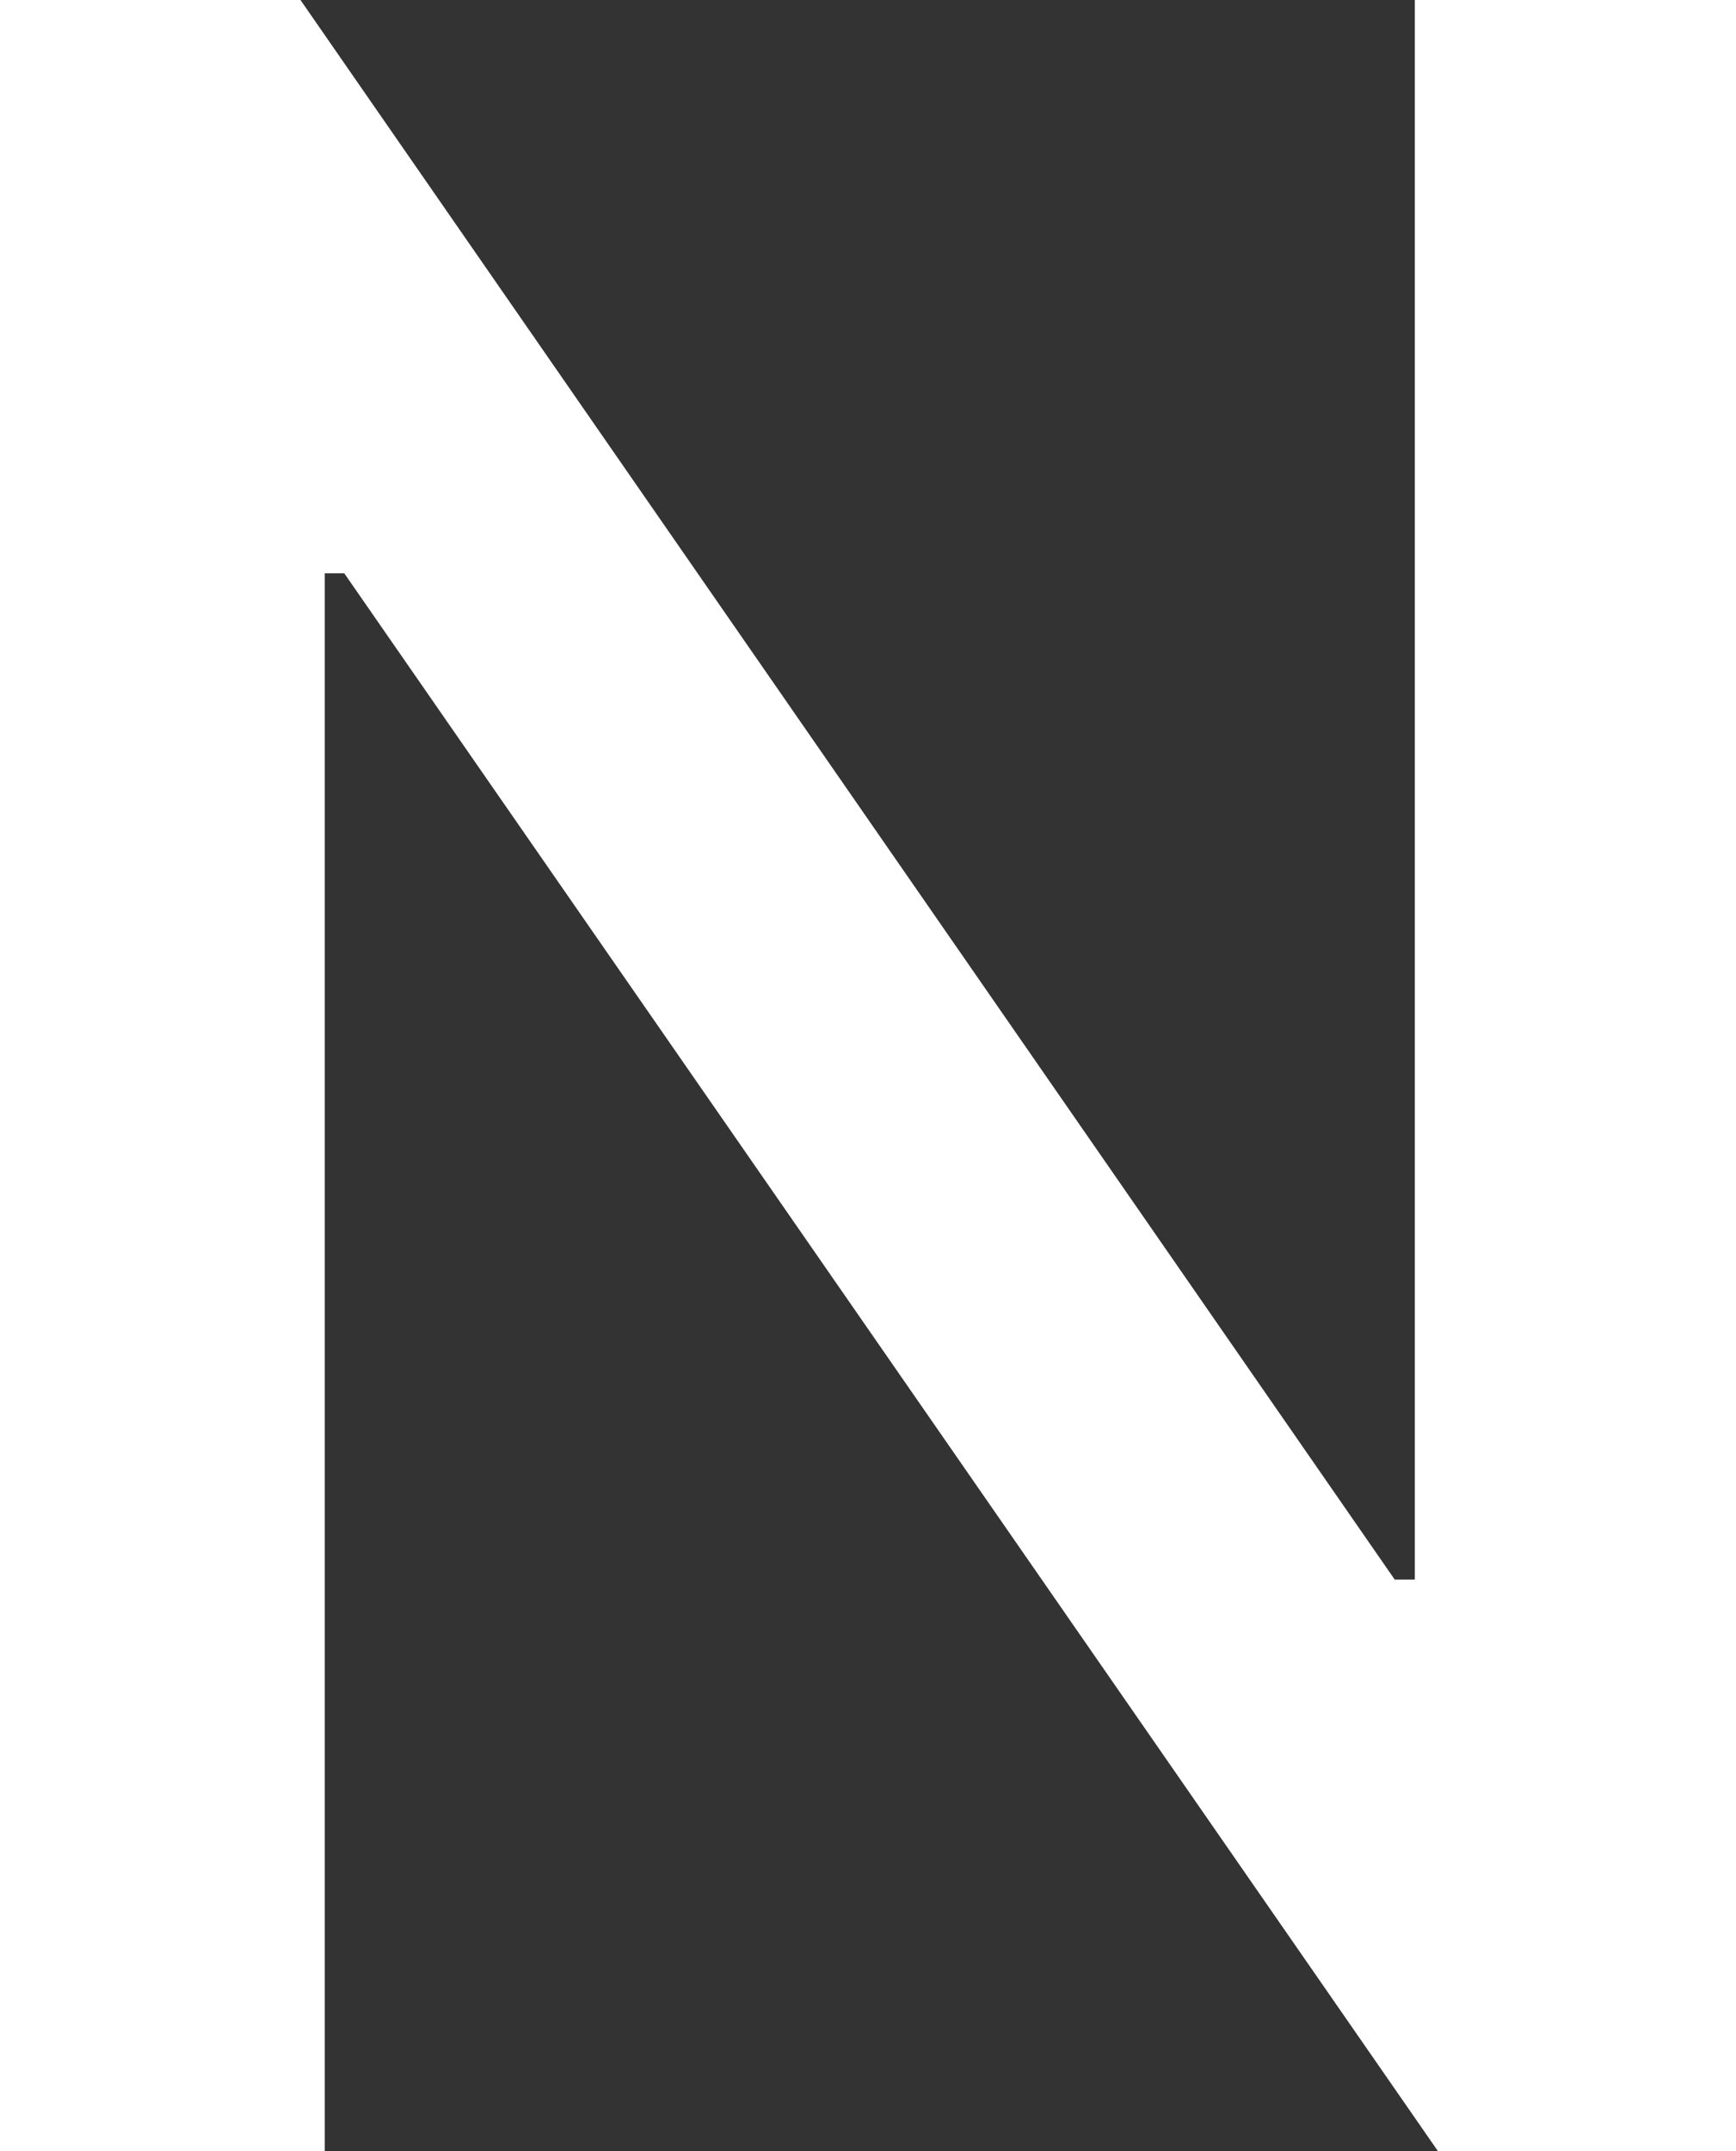 <svg width="2.935" height="3.636" viewBox="0 0 2.935 3.636" xmlns="http://www.w3.org/2000/svg"><rect x="0" y="0" width="2.935" height="3.636" fill="#333333" stroke="none"/><g id="svgGroup" stroke-linecap="round" fill-rule="evenodd" font-size="9pt" stroke="#ffffff" stroke-width="0" fill="#ffffff" style="stroke:#ffffff;stroke-width:0;fill:#ffffff"><path d="M 2.392 0 L 2.935 0 L 2.935 3.636 L 2.431 3.636 L 0.582 0.969 L 0.549 0.969 L 0.549 3.636 L 0 3.636 L 0 0 L 0.508 0 L 2.358 2.67 L 2.392 2.67 L 2.392 0 Z"/></g></svg>